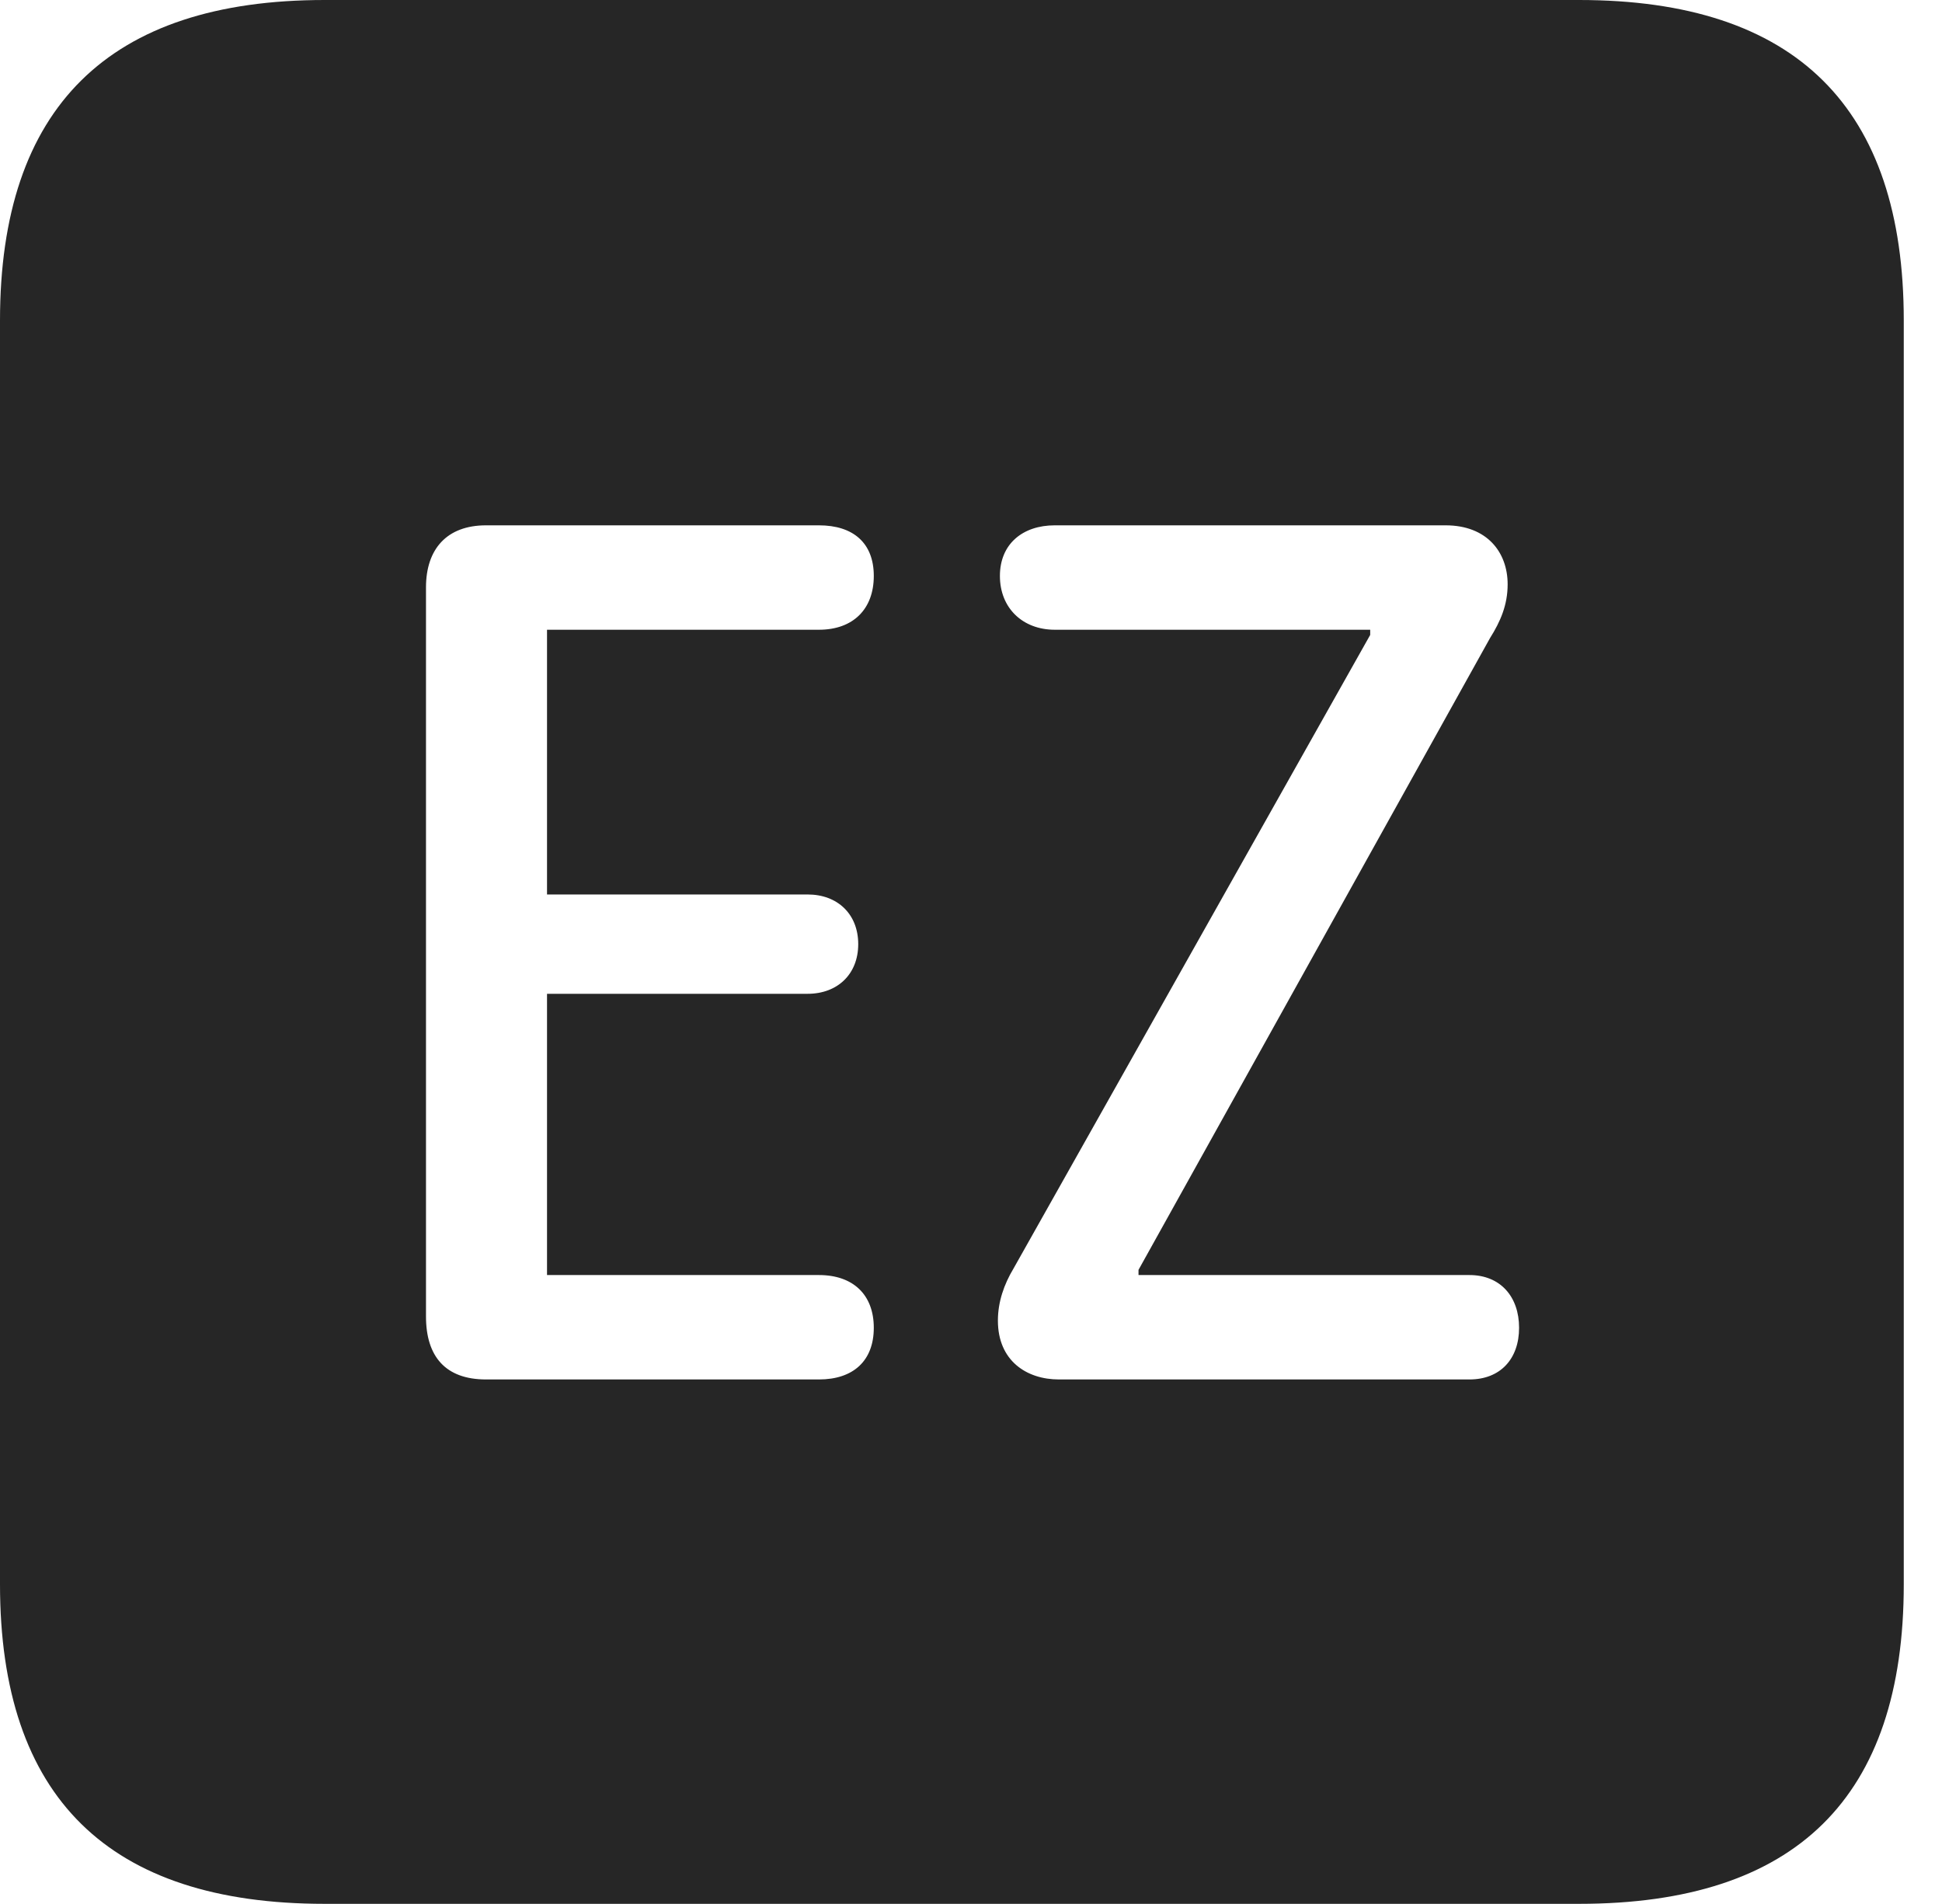 <?xml version="1.0" encoding="UTF-8"?>
<!--Generator: Apple Native CoreSVG 326-->
<!DOCTYPE svg
PUBLIC "-//W3C//DTD SVG 1.1//EN"
       "http://www.w3.org/Graphics/SVG/1.1/DTD/svg11.dtd">
<svg version="1.1" xmlns="http://www.w3.org/2000/svg" xmlns:xlink="http://www.w3.org/1999/xlink" viewBox="0 0 18.34 17.979">
 <g>
  <rect height="17.979" opacity="0" width="18.34" x="0" y="0"/>
  <path d="M17.979 3.027L17.979 14.961C17.979 16.973 16.963 17.979 14.912 17.979L3.066 17.979C1.025 17.979 0 16.973 0 14.961L0 3.027C0 1.016 1.025 0 3.066 0L14.912 0C16.963 0 17.979 1.016 17.979 3.027ZM4.59 4.961C4.219 4.961 4.023 5.186 4.023 5.547L4.023 12.432C4.023 12.812 4.209 13.027 4.59 13.027L7.734 13.027C8.057 13.027 8.252 12.852 8.252 12.539C8.252 12.227 8.057 12.041 7.734 12.041L5.166 12.041L5.166 9.385L7.627 9.385C7.91 9.385 8.105 9.199 8.105 8.916C8.105 8.633 7.91 8.447 7.627 8.447L5.166 8.447L5.166 5.947L7.734 5.947C8.057 5.947 8.252 5.752 8.252 5.439C8.252 5.127 8.057 4.961 7.734 4.961ZM9.961 4.961C9.658 4.961 9.443 5.137 9.443 5.439C9.443 5.742 9.658 5.947 9.961 5.947L12.94 5.947L12.94 5.996L9.57 11.982C9.482 12.129 9.424 12.295 9.424 12.471C9.424 12.852 9.697 13.027 10 13.027L13.877 13.027C14.17 13.027 14.346 12.832 14.346 12.539C14.346 12.246 14.17 12.041 13.877 12.041L10.752 12.041L10.752 11.992L14.072 6.025C14.17 5.869 14.238 5.713 14.238 5.518C14.238 5.215 14.043 4.961 13.652 4.961Z" fill="black" fill-opacity="0.85"/>
 </g>
</svg>
